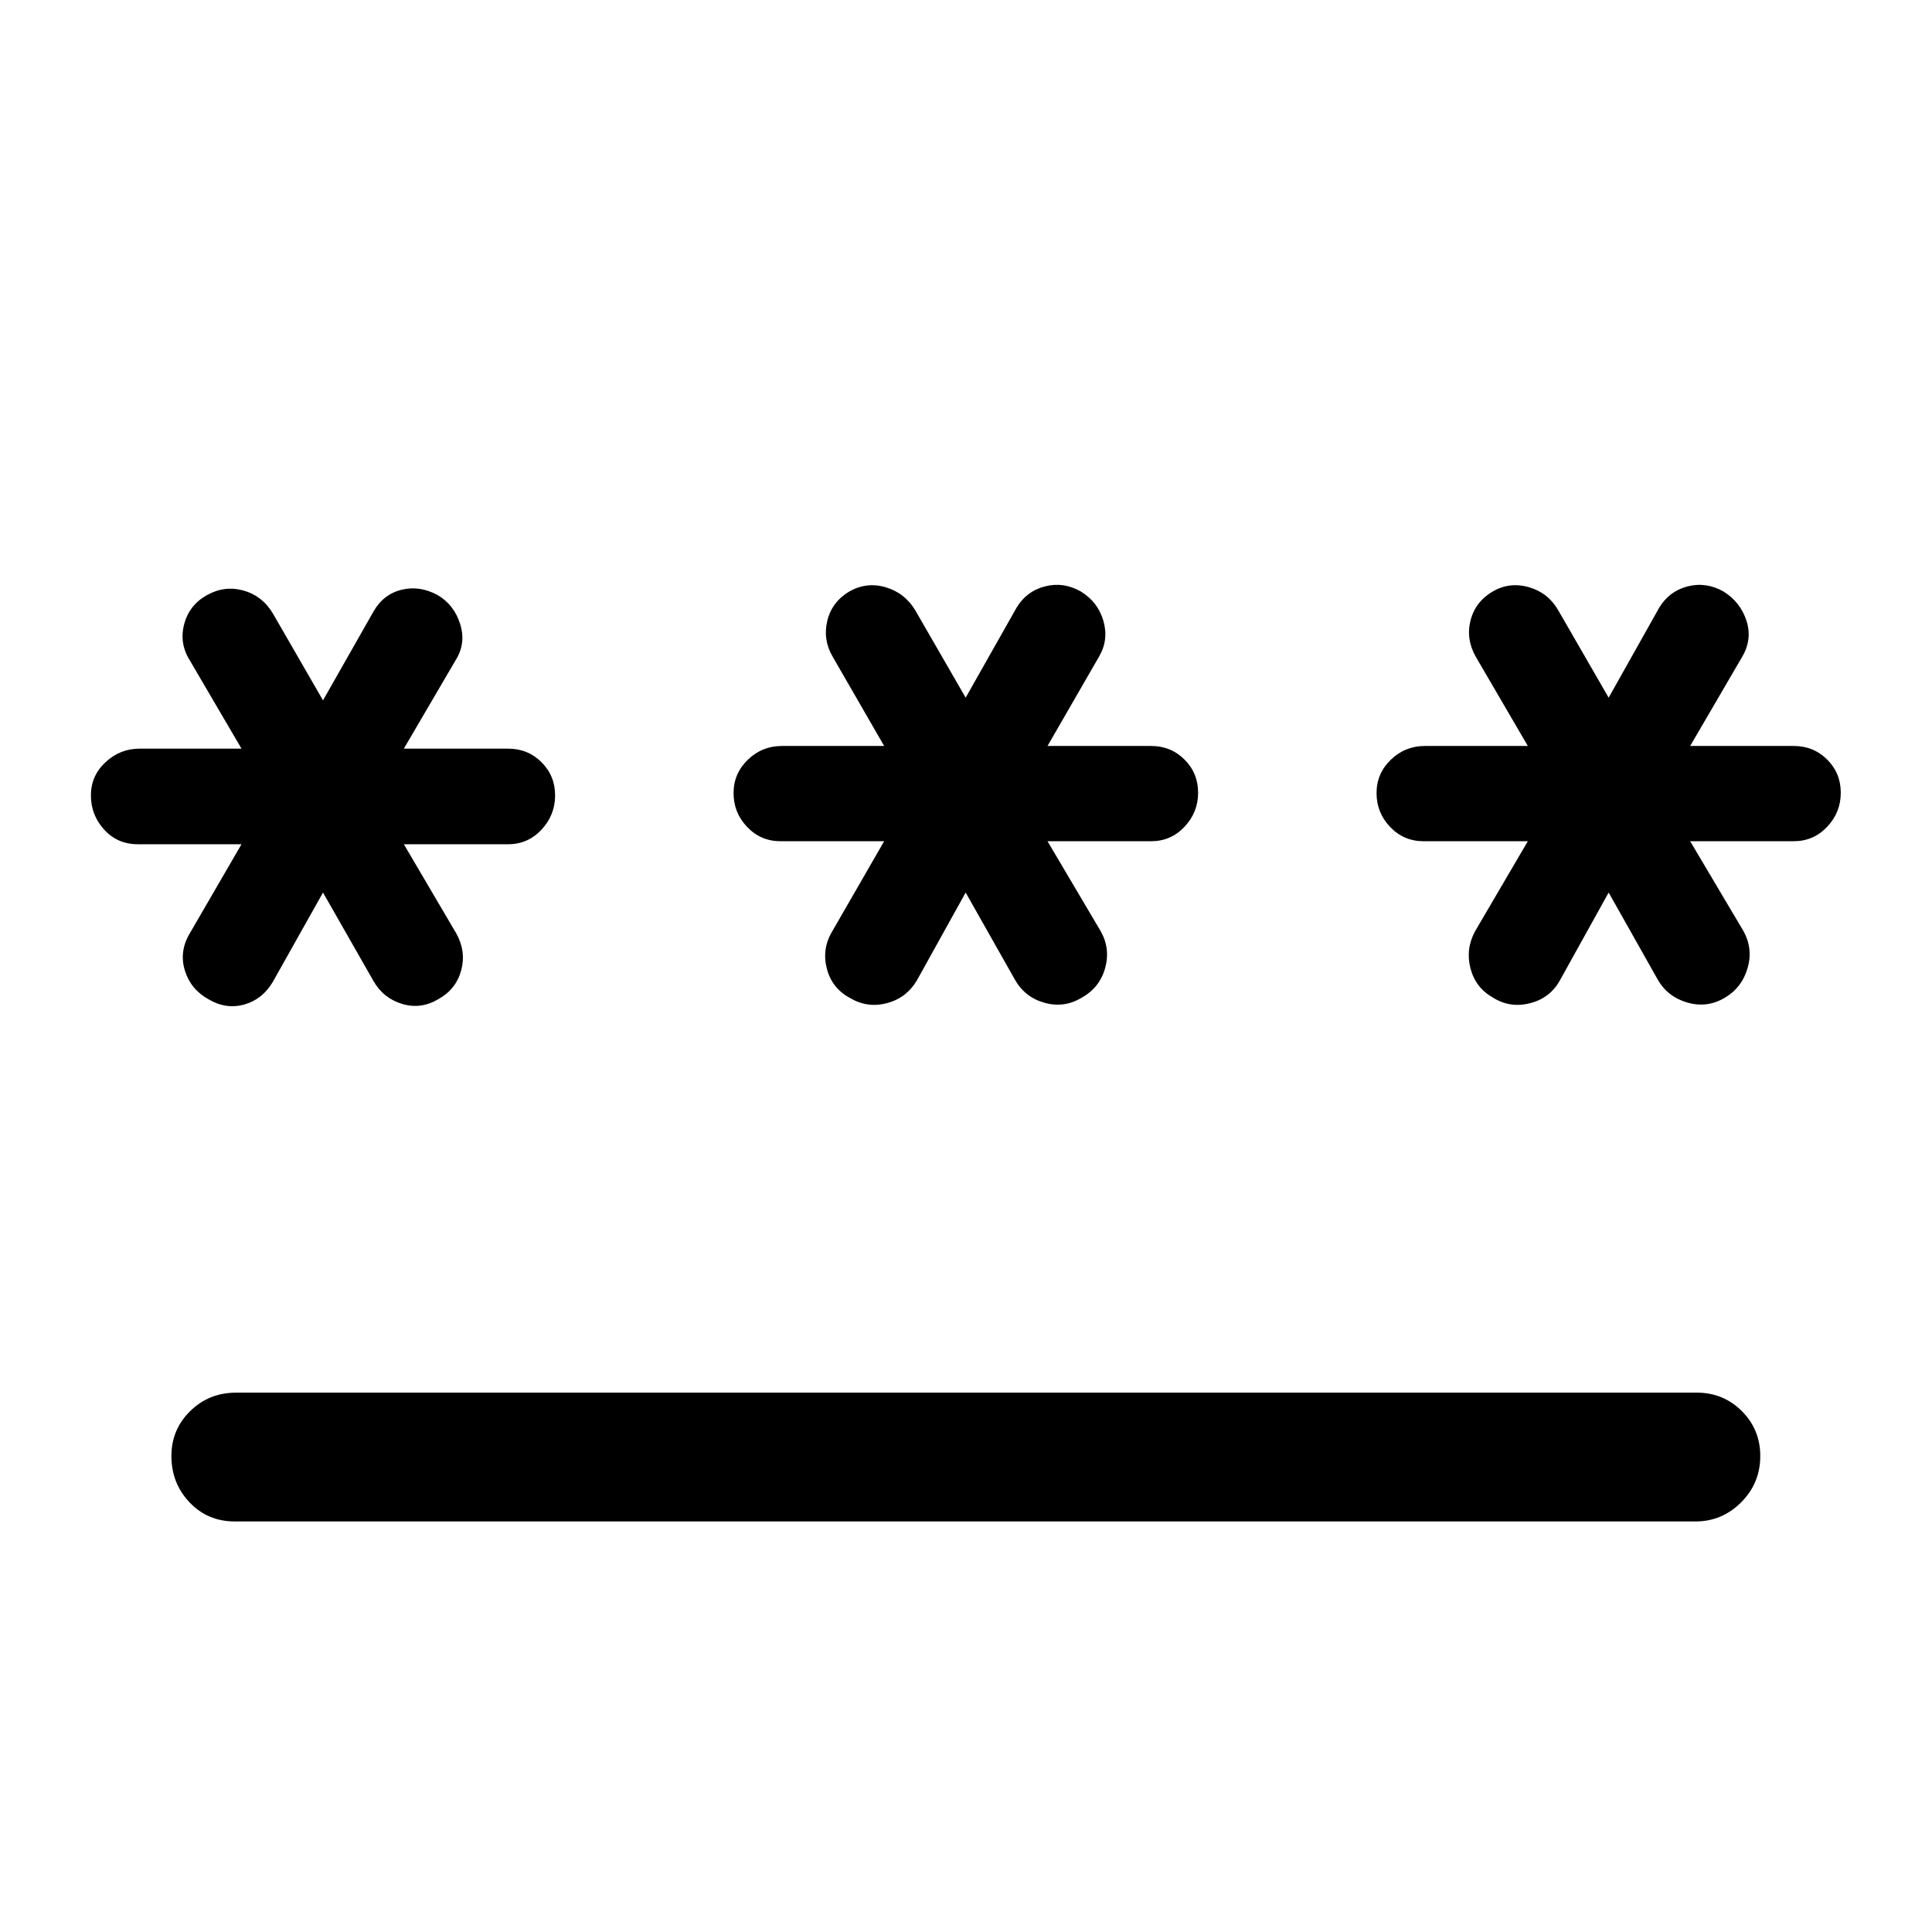 <svg xmlns="http://www.w3.org/2000/svg" height="40" viewBox="0 -960 960 960" width="40"><path d="M117.33-268h725.84q13.16 0 22.33 9.17 9.17 9.16 9.17 22.33 0 13.5-9.5 23T842.5-204H116.67q-13.5 0-22.5-9.5t-9-23q0-13.17 9.33-22.33 9.33-9.17 22.83-9.17Zm43.17-248.5-25 44.5q-5.17 8.67-14.25 11.17t-17.83-2.75q-8.74-4.92-11.58-14.25Q89-487.17 94.17-496L120-540.5H68.5q-10.13 0-16.73-7.25t-6.6-17.01q0-9.76 7.25-16.5T69.33-588H120l-25.67-43.83q-5.33-8.5-2.82-18 2.5-9.5 11.25-14.42 8.74-4.92 18.11-2.35 9.36 2.57 14.63 11.27l25 43.33 25-44q4.93-8.7 13.97-10.93 9.03-2.24 17.95 2.6 8.25 4.83 11.25 14.48t-2.34 18.02L200.67-588h51.83q9.8 0 16.57 6.74 6.76 6.74 6.76 16.5t-6.76 17.01q-6.77 7.25-16.57 7.25h-51.83l26.16 44.5q4.84 8.83 2.33 18.17-2.51 9.33-11.25 14.25-8.74 5.25-18.11 2.42-9.37-2.82-14.3-11.51l-25-43.83Zm319.33 0-24.33 43.83q-5.27 8.69-14.97 11.18-9.7 2.49-18.28-2.68-8.92-4.83-11.42-14.58t2.67-18.42L439.33-542h-51.5q-9.8 0-16.56-7.07-6.77-7.08-6.77-16.84t7.1-16.59q7.1-6.83 16.9-6.83h50.83l-25.66-44.5q-4.84-8.34-2.6-17.67 2.23-9.33 10.91-14.58 8.69-4.92 18.19-2.09 9.5 2.84 14.66 11.5l25 43.34 25.17-44.5q4.93-8.37 14.13-10.77 9.2-2.4 17.79 2.43 8.58 5.17 11.33 14.59 2.75 9.41-2.08 17.75l-25.67 44.5H572q9.8 0 16.57 6.74 6.76 6.74 6.76 16.5t-6.76 16.92Q581.8-542 572-542h-51.5l26.5 44.83q4.83 8.67 2.09 18.37-2.75 9.7-11.76 14.63-8.66 5.17-18.36 2.43-9.7-2.73-14.64-11.43l-24.5-43.33Zm319.5 0L775-472.67q-4.93 8.69-14.8 11.18-9.87 2.49-18.28-2.76-8.74-4.92-11.25-14.58-2.5-9.67 2.33-18.5L759.17-542h-51.84q-9.8 0-16.56-7.07-6.77-7.08-6.77-16.84t7.1-16.59q7.1-6.83 16.9-6.83h51.17l-25.67-44q-5.17-8.84-2.83-18.25 2.33-9.42 11.16-14.59 8.5-4.83 18.04-2.01 9.53 2.83 14.46 11.51l25 43.34 25-44.5q4.94-8.37 14.14-10.77 9.2-2.4 17.94 2.52 8.41 5.25 11.42 14.58 3 9.33-2.33 18.17l-25.67 44h51.5q9.8 0 16.57 6.74t6.77 16.5q0 9.76-6.77 16.92-6.77 7.17-16.57 7.17h-51.5l26.5 44.67q4.84 8.83 2 18.5-2.84 9.66-11.25 14.58-8.75 5.25-18.61 2.43-9.87-2.83-14.8-11.51l-24.34-43.17Z"/></svg>